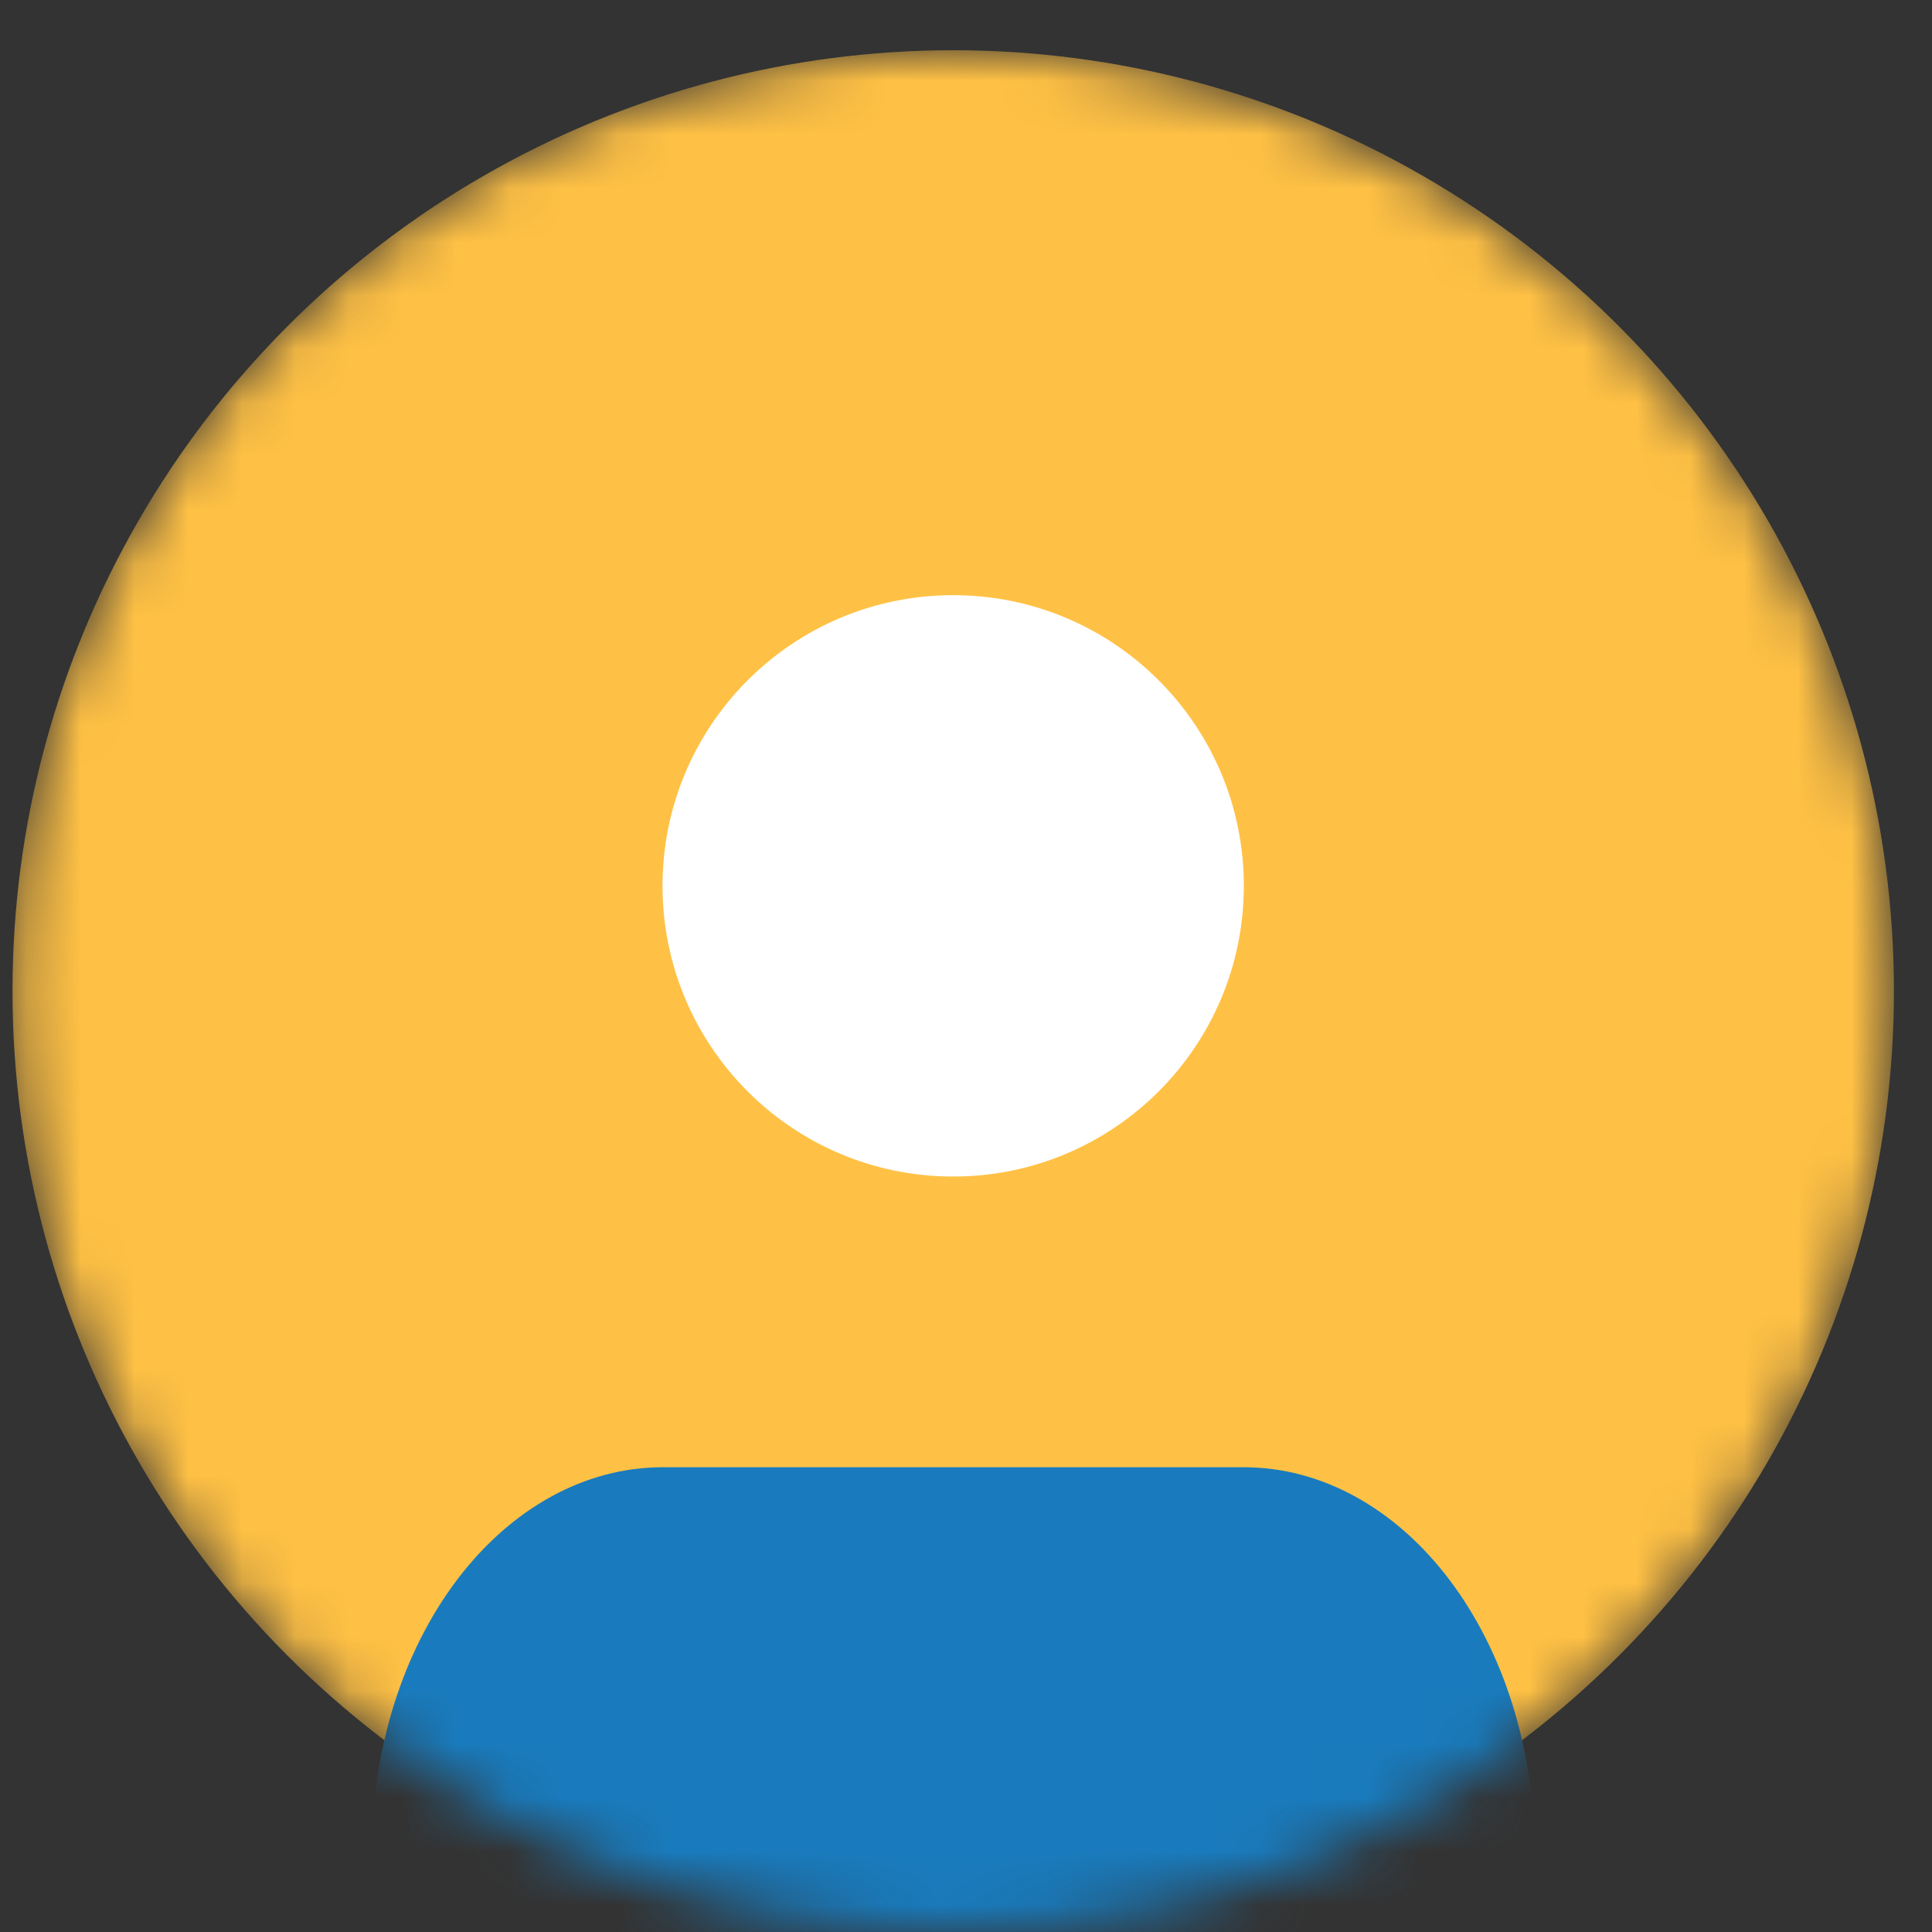 <svg width="36" height="36" viewBox="0 0 36 36" fill="none" xmlns="http://www.w3.org/2000/svg">
<rect x="0" y="0" width="36" height="36" fill="#333333" stroke="none"/>
<mask id="mask0_1_300" style="mask-type:alpha" maskUnits="userSpaceOnUse" x="0" y="0" width="36" height="36">
<circle cx="17.762" cy="18.465" r="17.529" fill="#FFC145"/>
</mask>
<g mask="url(#mask0_1_300)">
<circle cx="17.762" cy="18.465" r="17.529" fill="#FFC145"/>
<path d="M28.595 38.083V34.502C28.595 32.602 28.024 30.781 27.009 29.438C25.993 28.095 24.615 27.34 23.179 27.34H12.346C10.909 27.34 9.532 28.095 8.516 29.438C7.5 30.781 6.929 32.602 6.929 34.502V38.083" fill="#197BBD"/>
<path d="M17.761 21.923C20.752 21.923 23.177 19.498 23.177 16.507C23.177 13.515 20.752 11.09 17.761 11.09C14.77 11.09 12.345 13.515 12.345 16.507C12.345 19.498 14.77 21.923 17.761 21.923Z" fill="white"/>
</g>
</svg>
